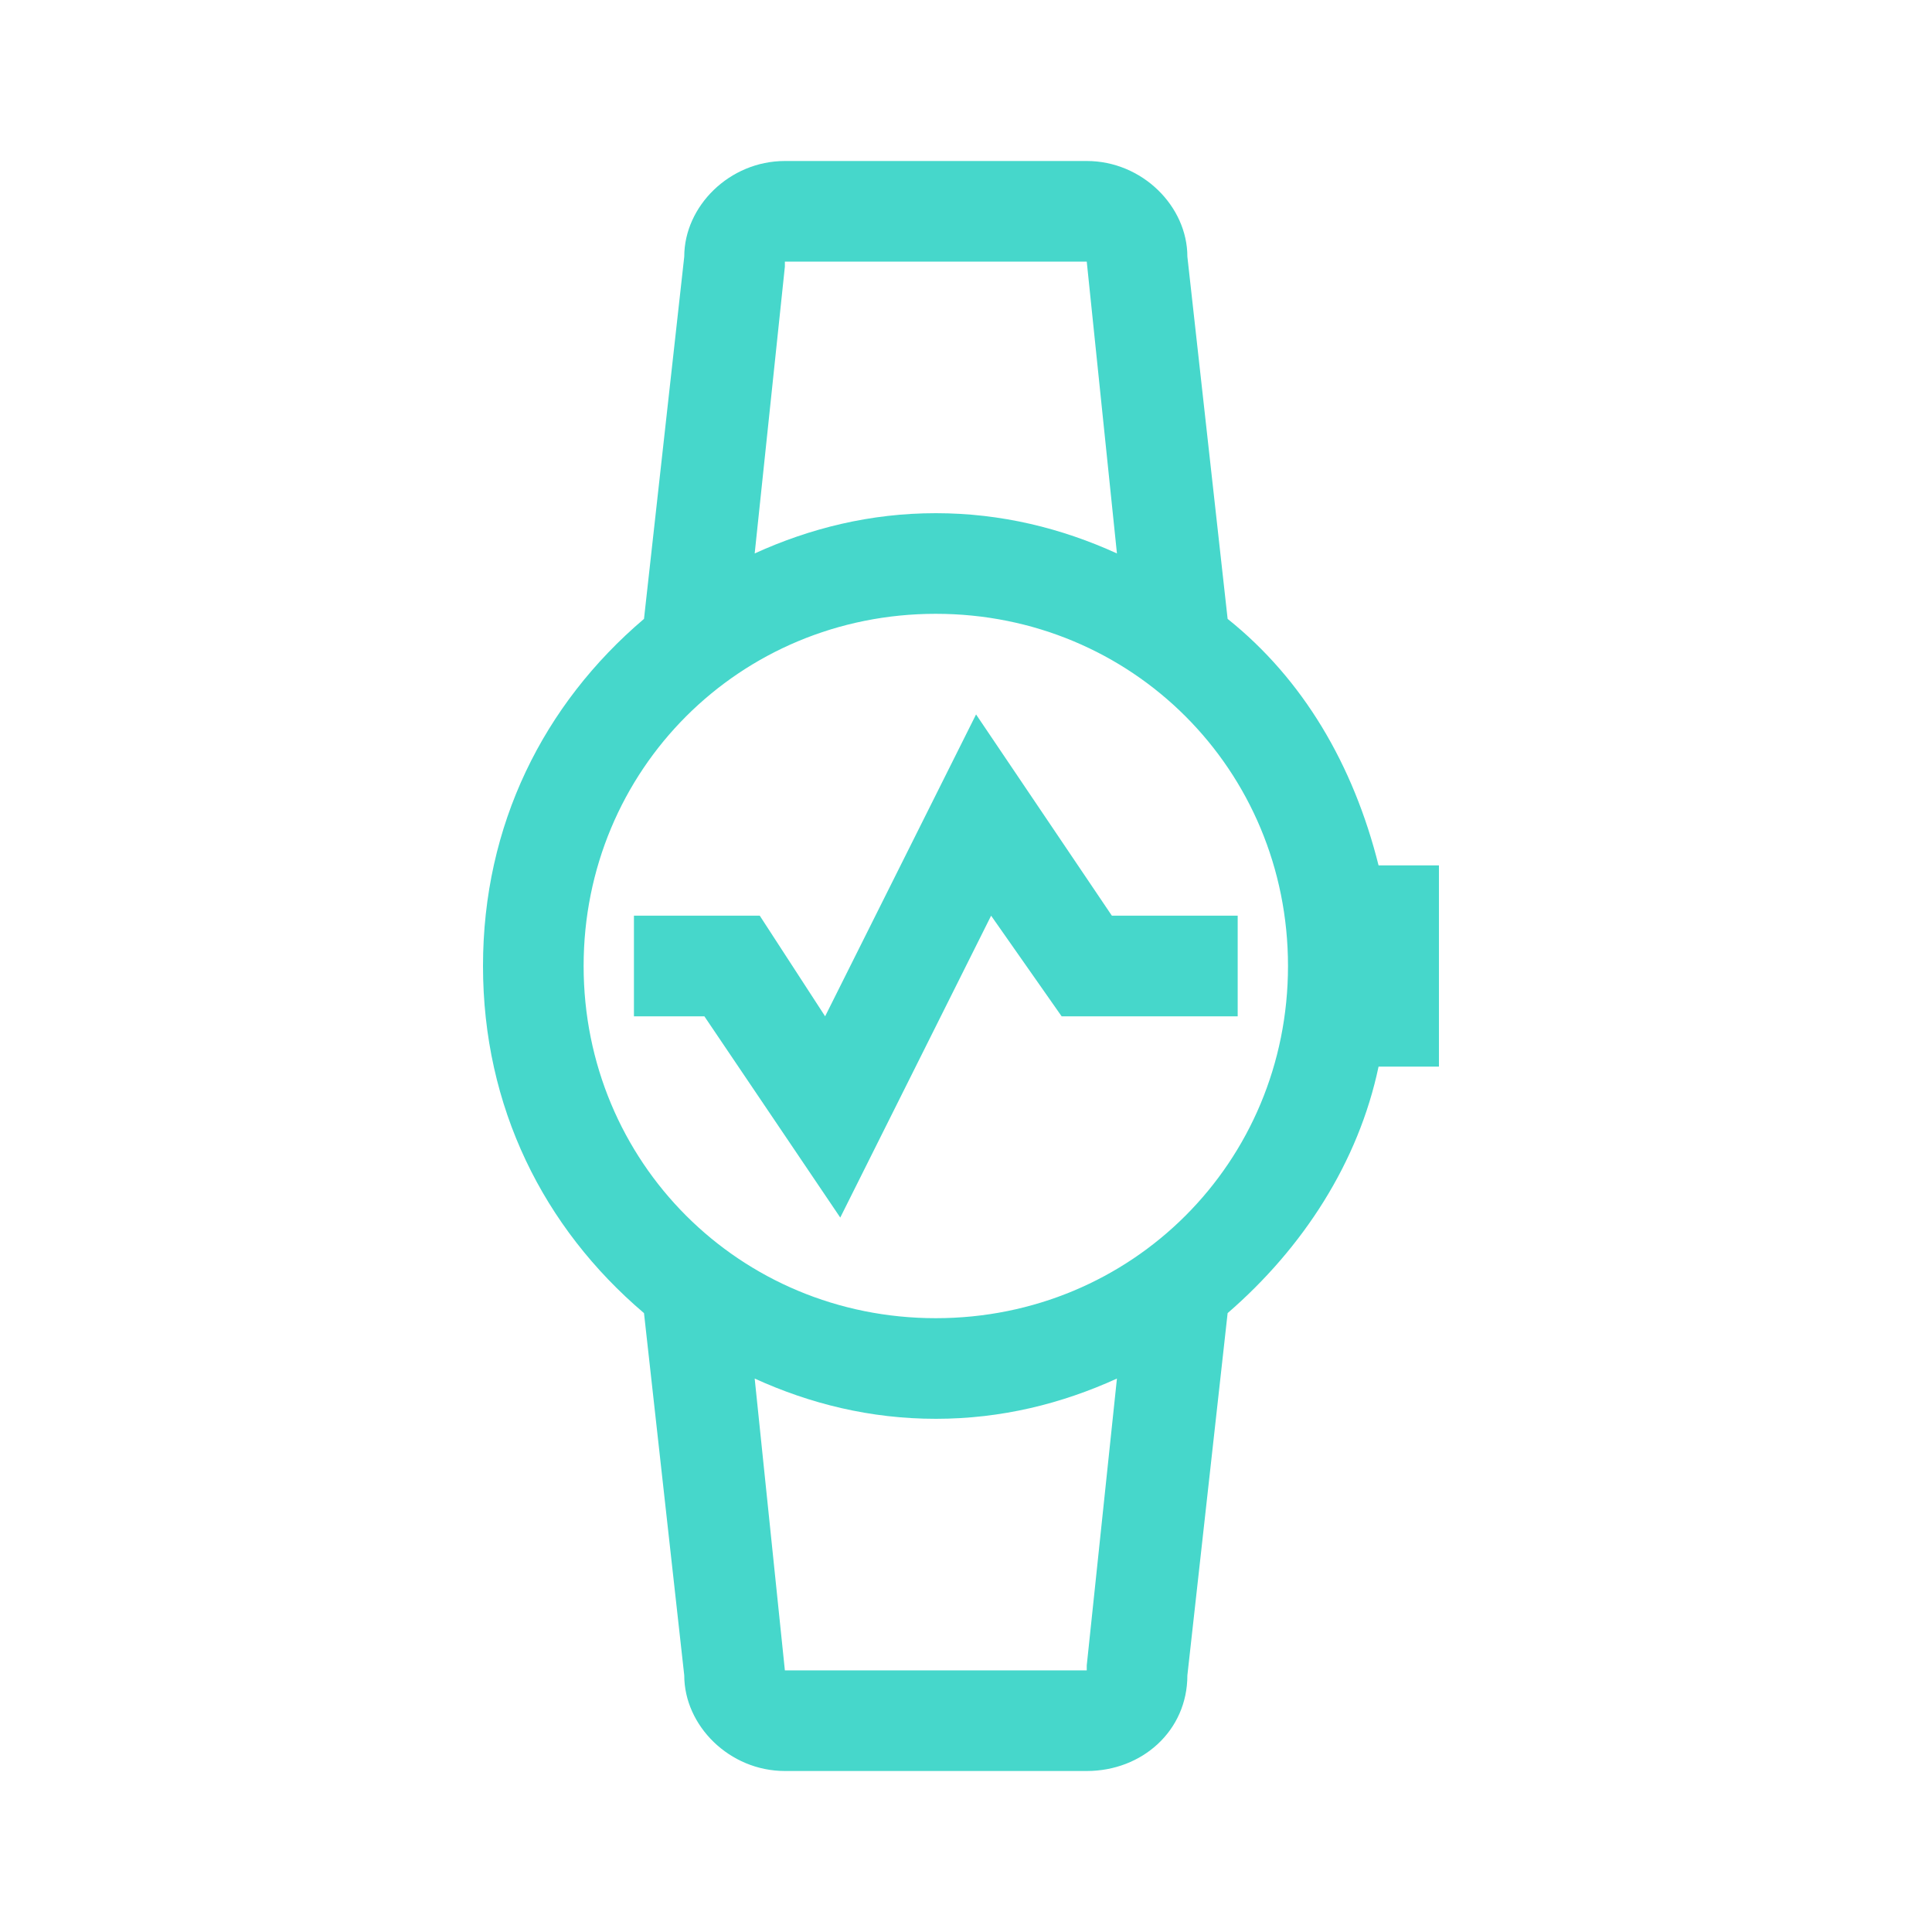 <svg width="24" height="24" viewBox="0 0 24 24" fill="none" xmlns="http://www.w3.org/2000/svg">
<path fill-rule="evenodd" clip-rule="evenodd" d="M17.875 13.25H17.125C16.875 14.438 16.188 15.5 15.25 16.312L14.75 20.812C14.75 21.5 14.188 22 13.5 22H9.75C9.062 22 8.5 21.438 8.5 20.812L8 16.312C6.75 15.25 6 13.75 6 12C6 10.25 6.75 8.75 8 7.688L8.5 3.188C8.5 2.562 9.062 2 9.75 2H13.5C14.188 2 14.75 2.562 14.75 3.188L15.25 7.688C16.188 8.438 16.812 9.5 17.125 10.75H17.875V13.25ZM9.75 20.75H13.5V20.688L13.875 17.125C13.188 17.438 12.438 17.625 11.625 17.625C10.812 17.625 10.062 17.438 9.375 17.125L9.75 20.75ZM13.5 3.25H9.75V3.312L9.375 6.875C10.062 6.562 10.812 6.375 11.625 6.375C12.438 6.375 13.188 6.562 13.875 6.875L13.5 3.25ZM11.625 7.625C9.188 7.625 7.25 9.562 7.25 12C7.25 14.438 9.188 16.375 11.625 16.375C14.062 16.375 16 14.438 16 12C16 9.562 14.062 7.625 11.625 7.625ZM12.312 11.375L10.438 15.125L8.75 12.625H7.875V11.375H9.438L10.25 12.625L12.125 8.875L13.812 11.375H15.375V12.625H13.188L12.312 11.375Z" fill="#46D7CB"/>
</svg>

